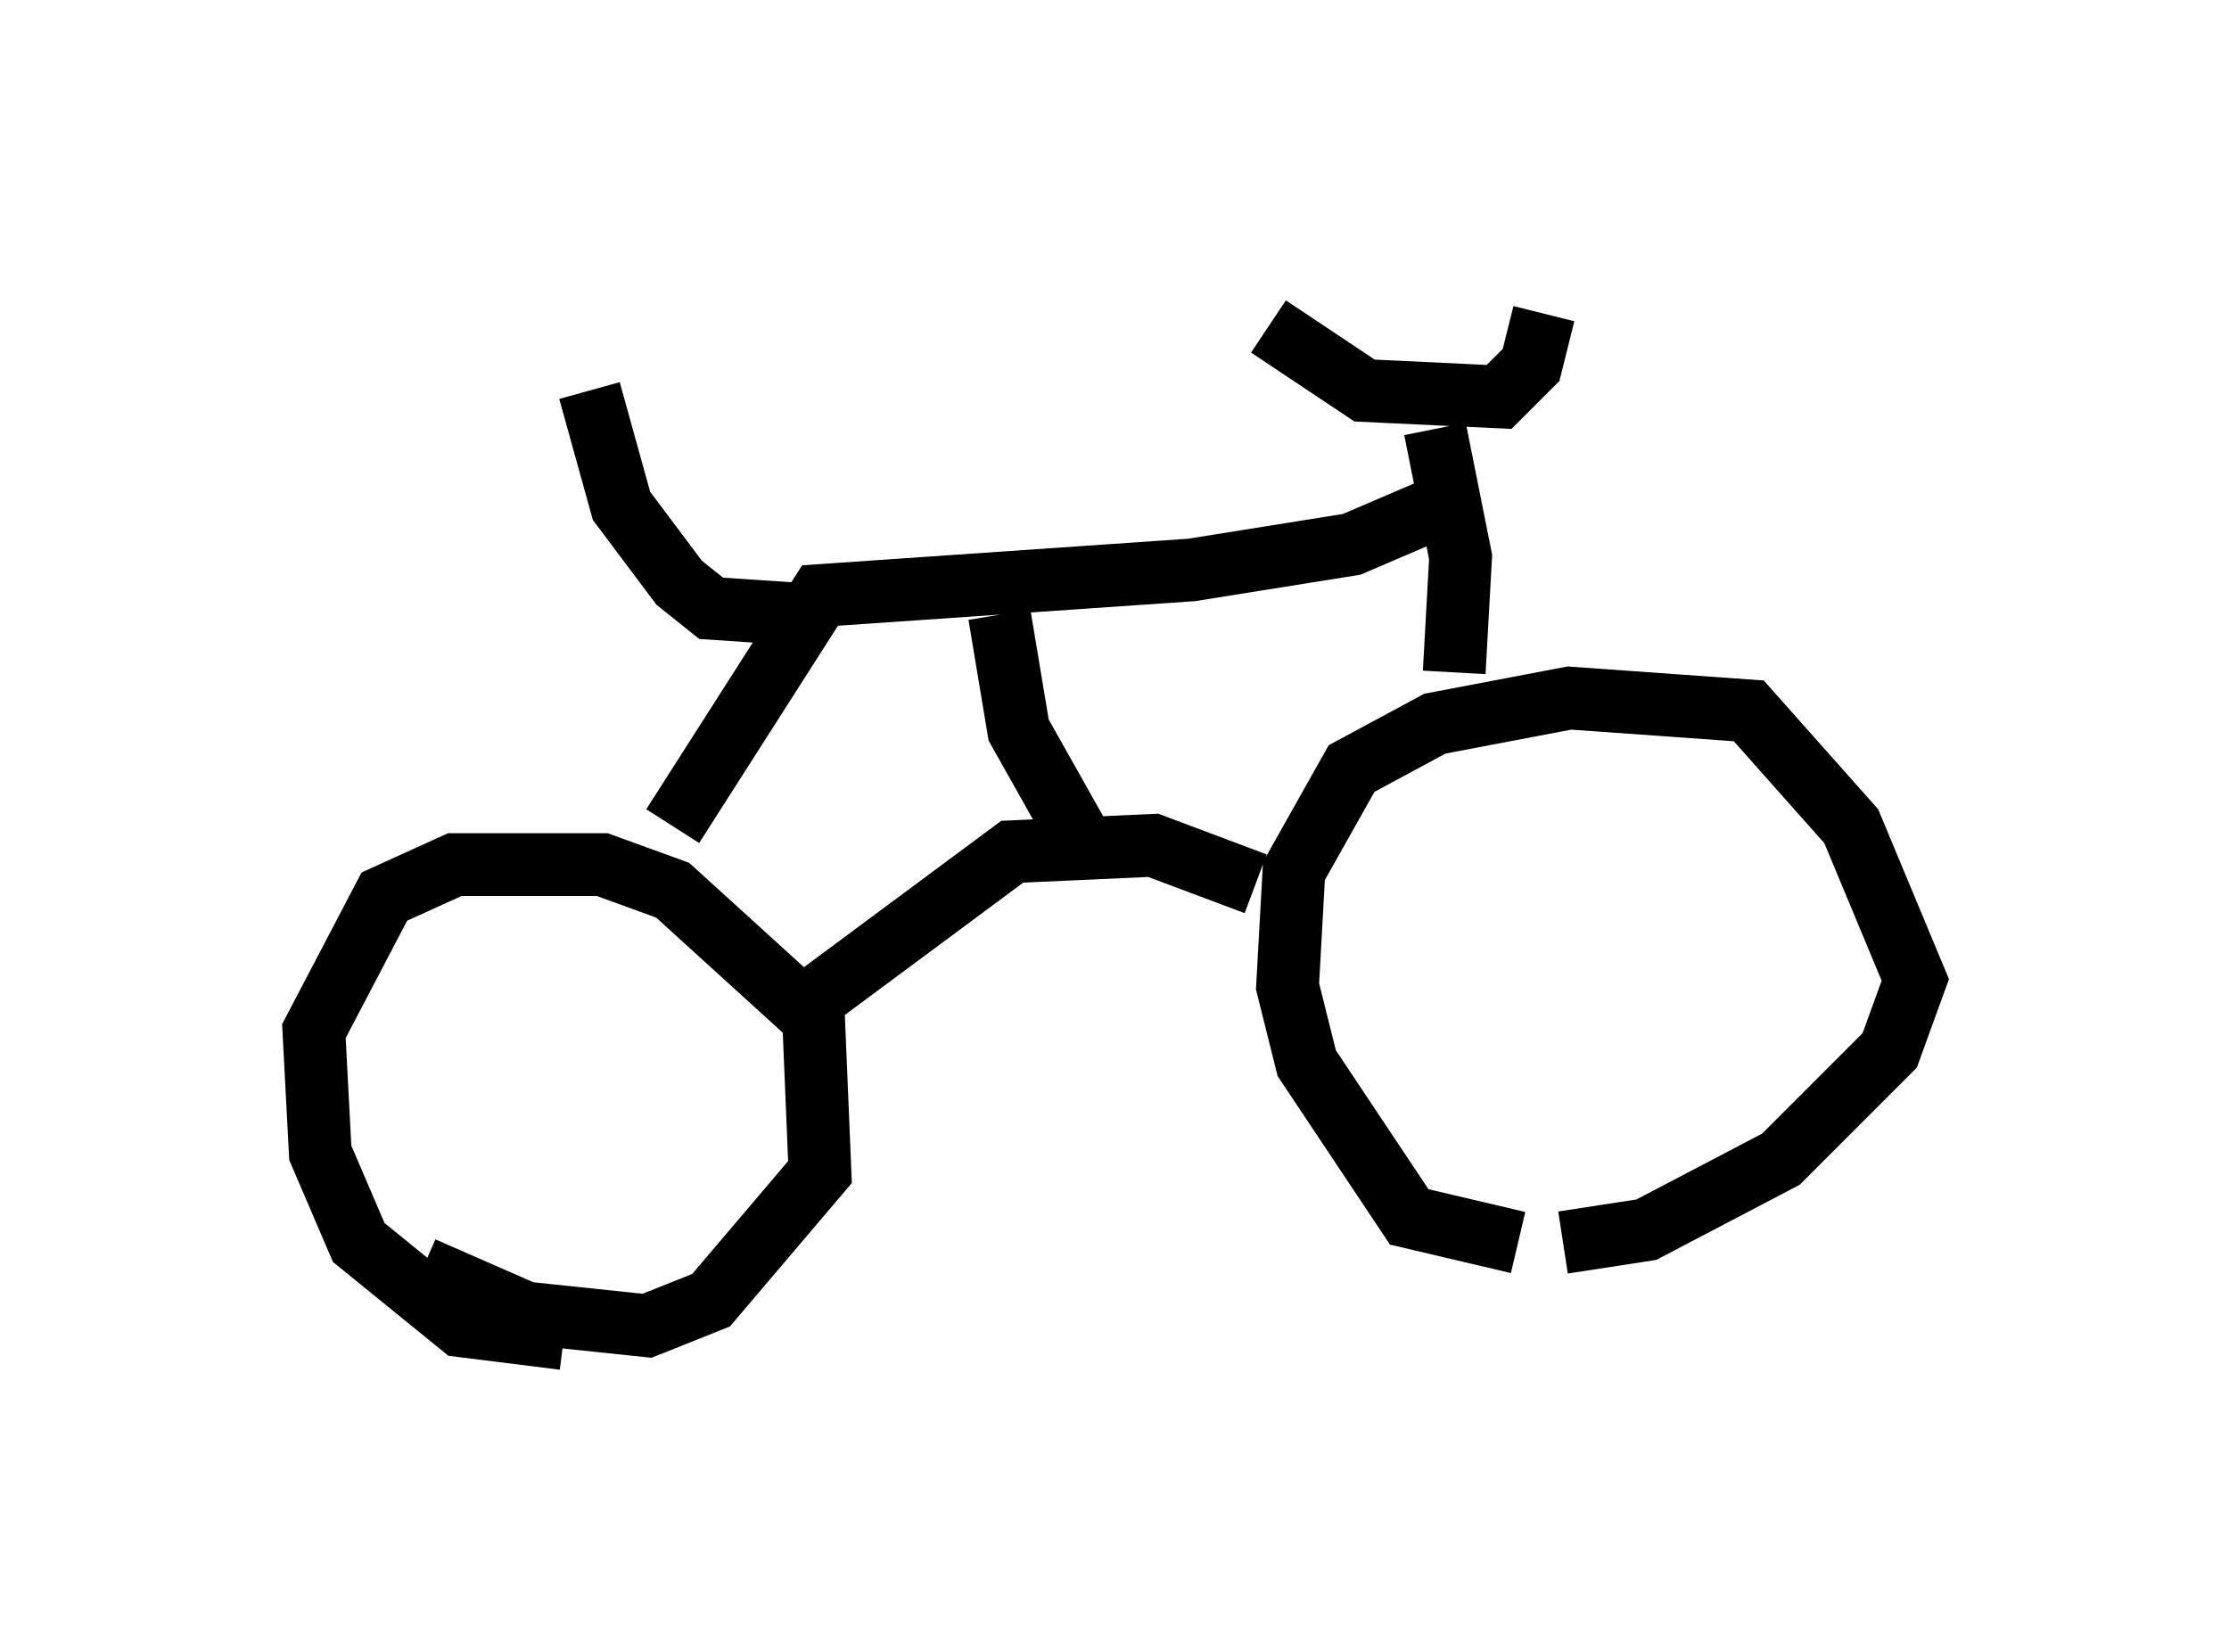 <?xml version="1.0" encoding="utf-8" ?>
<svg baseProfile="full" height="26.334" version="1.1" width="35.521" xmlns="http://www.w3.org/2000/svg" xmlns:ev="http://www.w3.org/2001/xml-events" xmlns:xlink="http://www.w3.org/1999/xlink"><defs /><rect fill="white" height="26.334" width="35.521" x="0" y="0" /><path d="M25.519, 19.598 m-1.327, 0.204 l-1.735, -0.408 -1.633, -2.45 l-0.306, -1.225 0.102, -1.838 l0.919, -1.633 1.327, -0.715 l2.144, -0.408 2.858, 0.204 l1.633, 1.838 1.021, 2.45 l-0.408, 1.123 -1.735, 1.735 l-2.144, 1.123 -1.327, 0.204 m-15.925, 1.531 l-1.633, -0.204 -1.633, -1.327 l-0.613, -1.429 -0.102, -1.94 l1.123, -2.144 1.123, -0.51 l2.348, 0.0 1.123, 0.408 l2.246, 2.042 0.102, 2.45 l-1.735, 2.042 -1.021, 0.408 l-1.94, -0.204 -1.633, -0.715 m16.436, -9.494 l0.102, -1.838 -0.408, -2.042 m-2.654, -1.633 l1.531, 1.021 2.144, 0.102 l0.51, -0.51 0.204, -0.817 m-1.633, 3.063 l-1.429, 0.613 -2.552, 0.408 l-5.921, 0.408 -2.348, 3.675 m2.246, 2.756 l3.165, -2.348 2.246, -0.102 l1.633, 0.613 m-2.858, -0.817 l-0.919, -1.633 -0.306, -1.838 m-3.063, 0.0 l-1.531, -0.102 -0.51, -0.408 l-0.919, -1.225 -0.51, -1.838 " fill="none" stroke="black" stroke-width="1" /></svg>